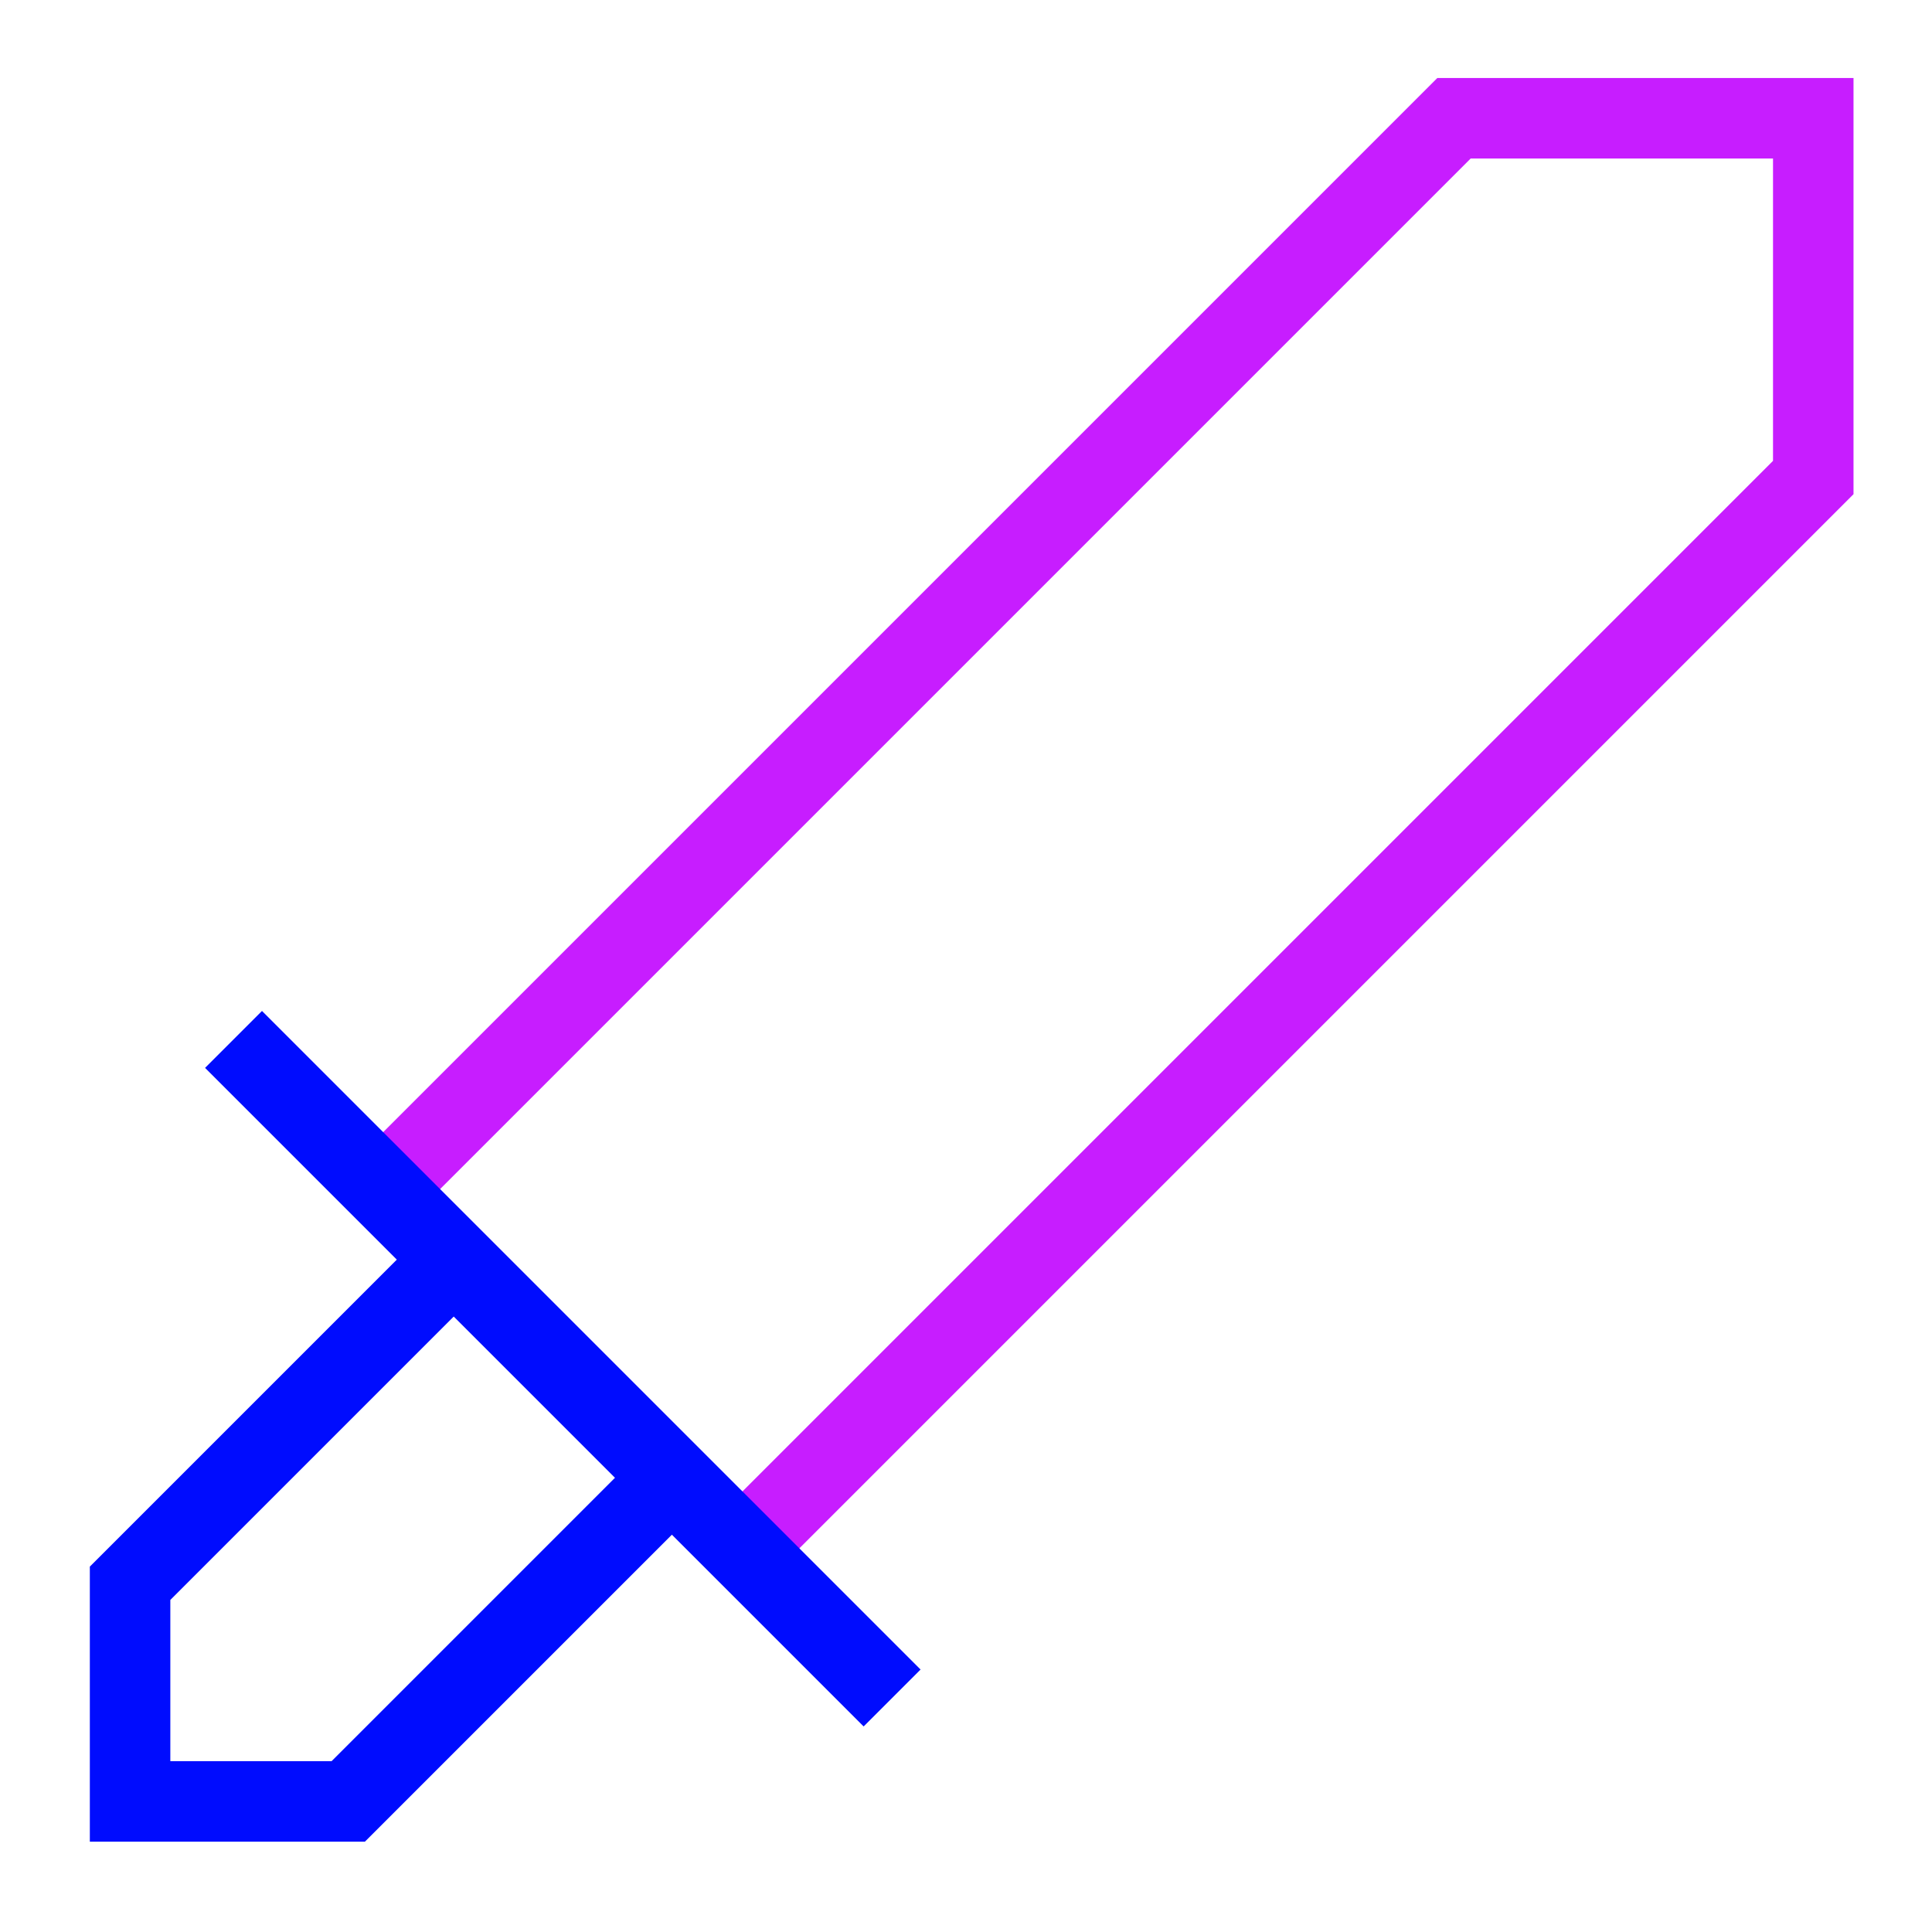 <svg xmlns="http://www.w3.org/2000/svg" fill="none" viewBox="-0.5 -0.5 24 24" id="Sword-Attack--Streamline-Sharp-Neon">
  <desc>
    Sword Attack Streamline Icon: https://streamlinehq.com
  </desc>
  <g id="sword-attack--entertainment-gaming-sword-attack">
    <path id="Vector 1720" stroke="#c71dff" d="M8.734 18.723 22.025 5.432l0 -4.463 -4.463 0L4.271 14.26" stroke-width="1"></path>
    <path id="Vector 1721" stroke="#000cfe" d="m10.582 20.593 -8.181 -8.181" stroke-width="1"></path>
    <path id="Vector 1722" stroke="#000cfe" d="m7.844 17.86 -4.018 4.018 -2.71 0 0 -2.71 4.018 -4.018" stroke-width="1"></path>
  </g>
</svg>